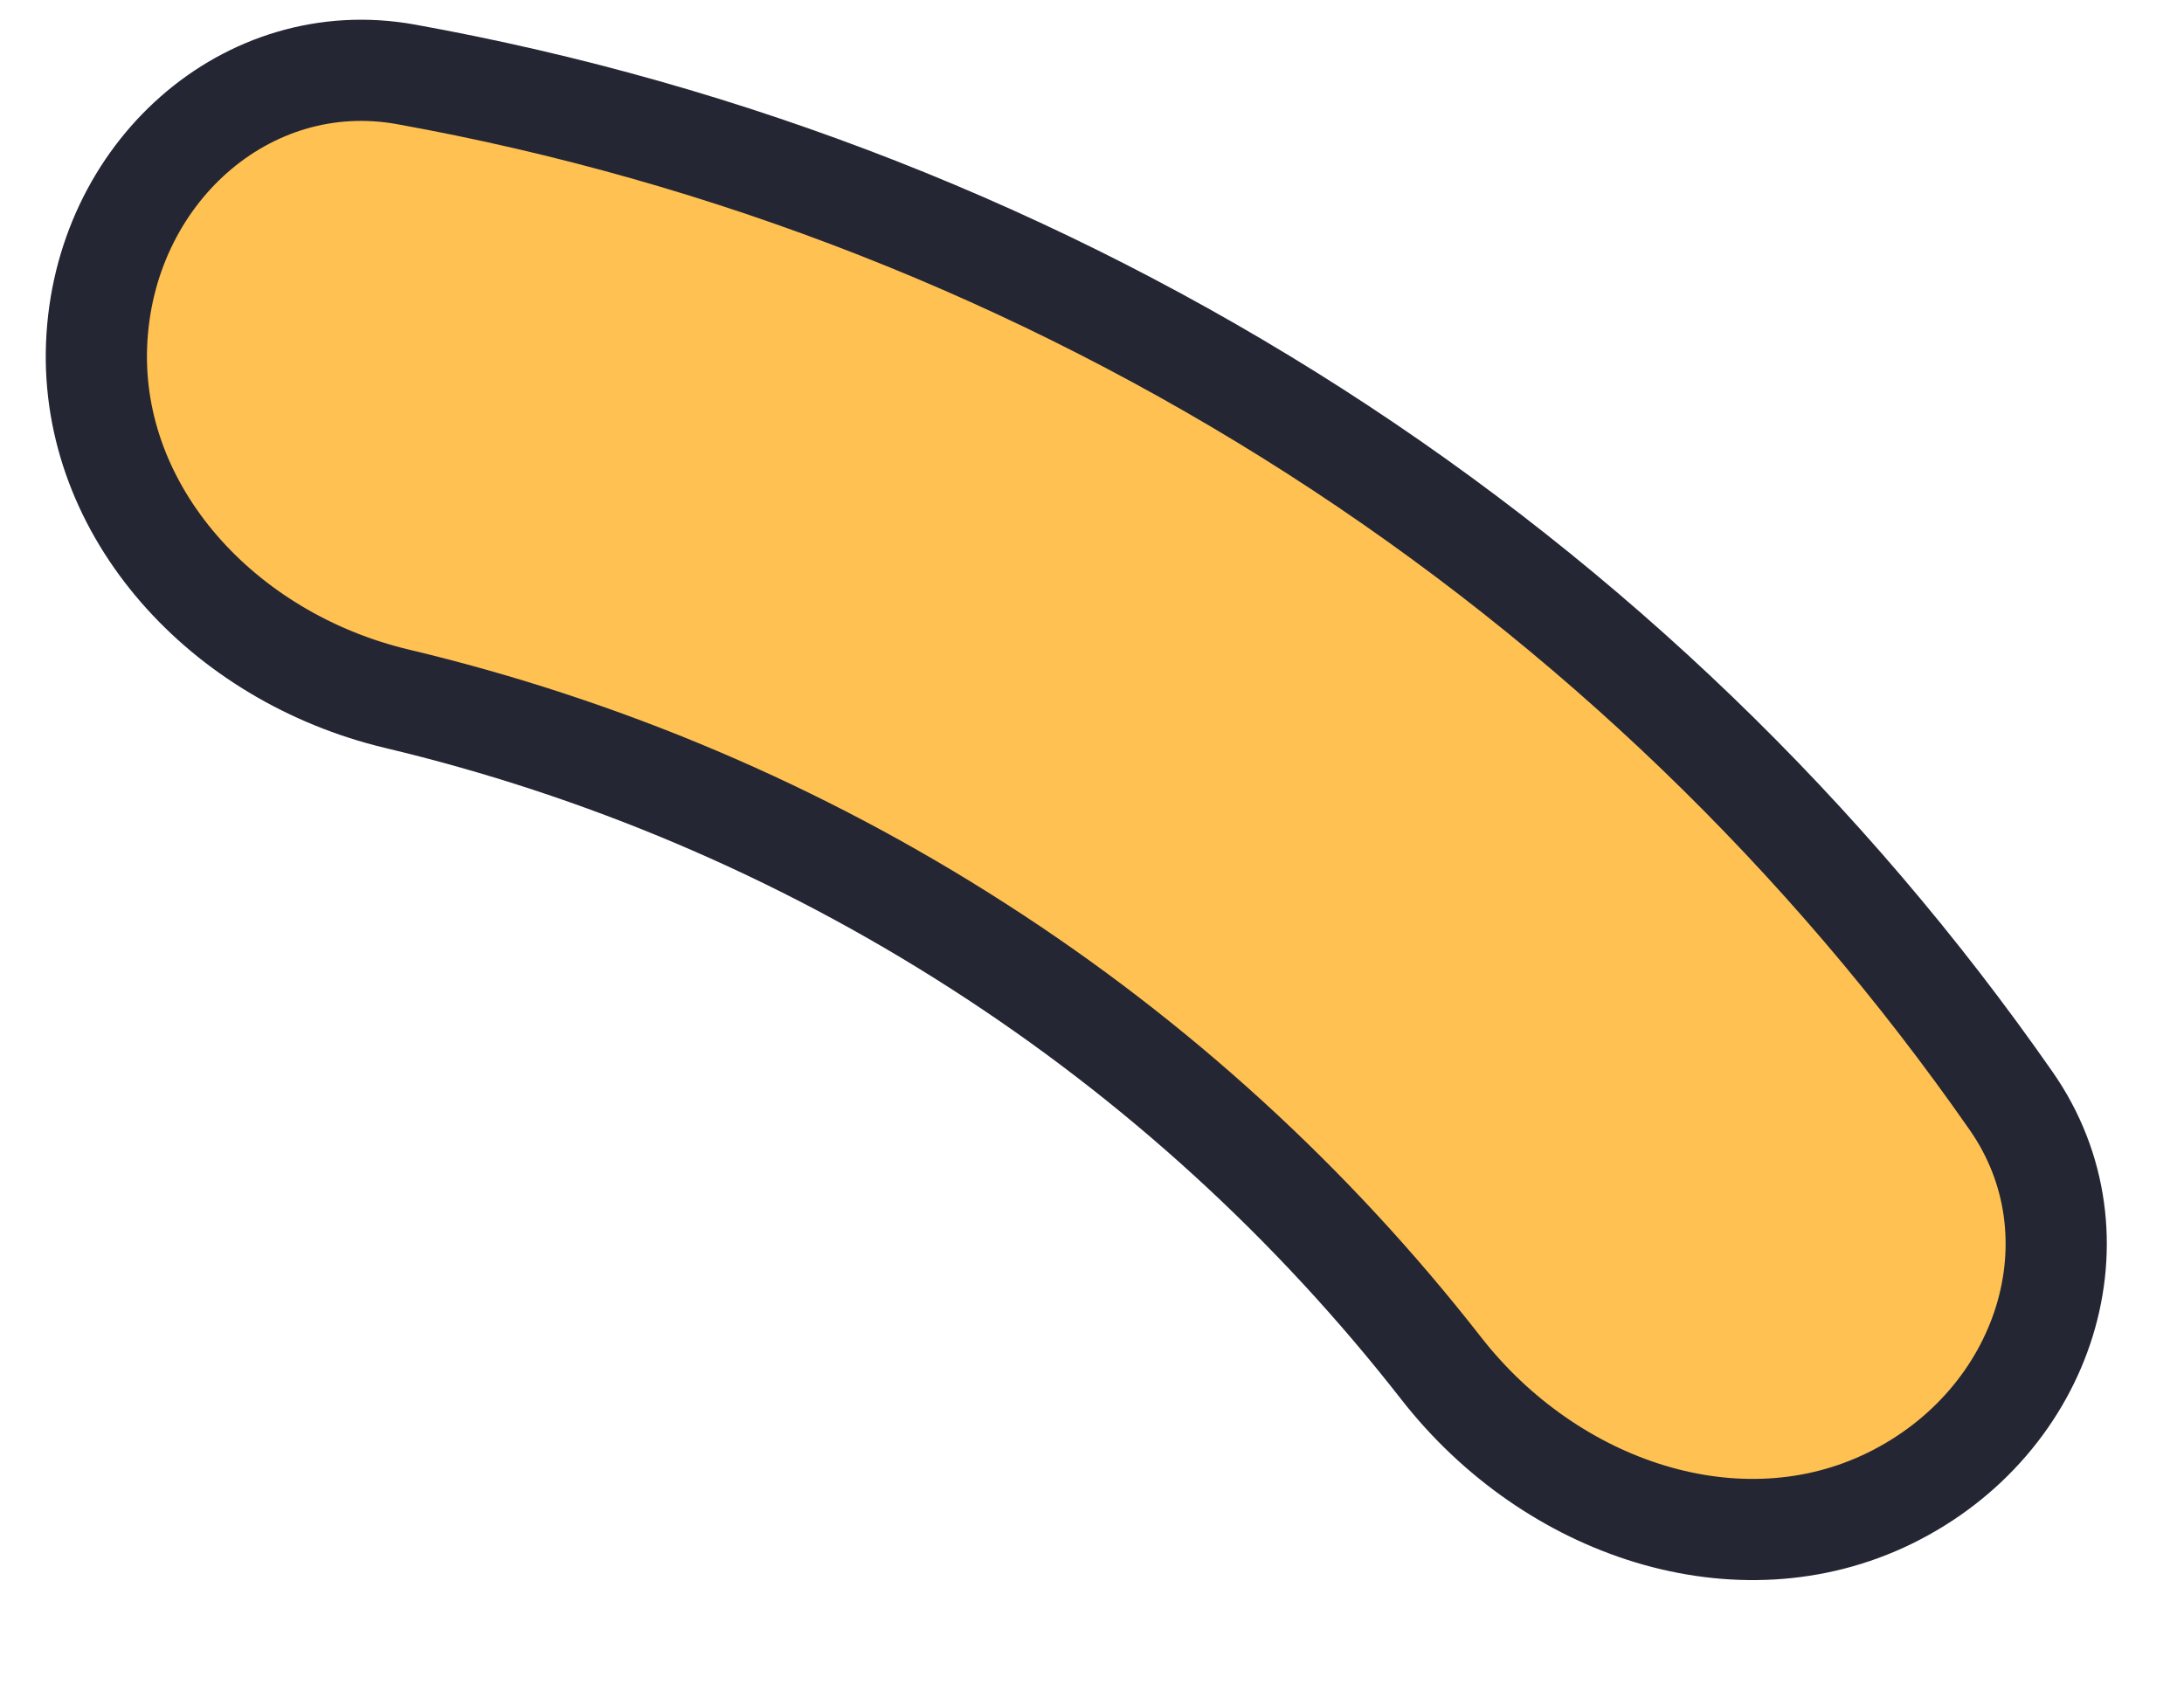 <?xml version="1.0" encoding="UTF-8" standalone="no"?><svg width='18' height='14' viewBox='0 0 18 14' fill='none' xmlns='http://www.w3.org/2000/svg'>
<path d='M3.346 0.613C2.034 0.376 0.852 1.428 0.796 2.841C0.742 4.22 1.836 5.418 3.272 5.76C4.965 6.163 6.585 6.849 8.058 7.796C9.527 8.738 10.816 9.918 11.877 11.278C12.789 12.447 14.332 12.958 15.575 12.35C16.865 11.718 17.349 10.185 16.576 9.076C15.054 6.891 13.108 5.013 10.842 3.558C8.556 2.091 6.007 1.093 3.346 0.613Z' fill='#FFC152' stroke='#242634' stroke-width='0.834' stroke-linejoin='round'/>
</svg>
